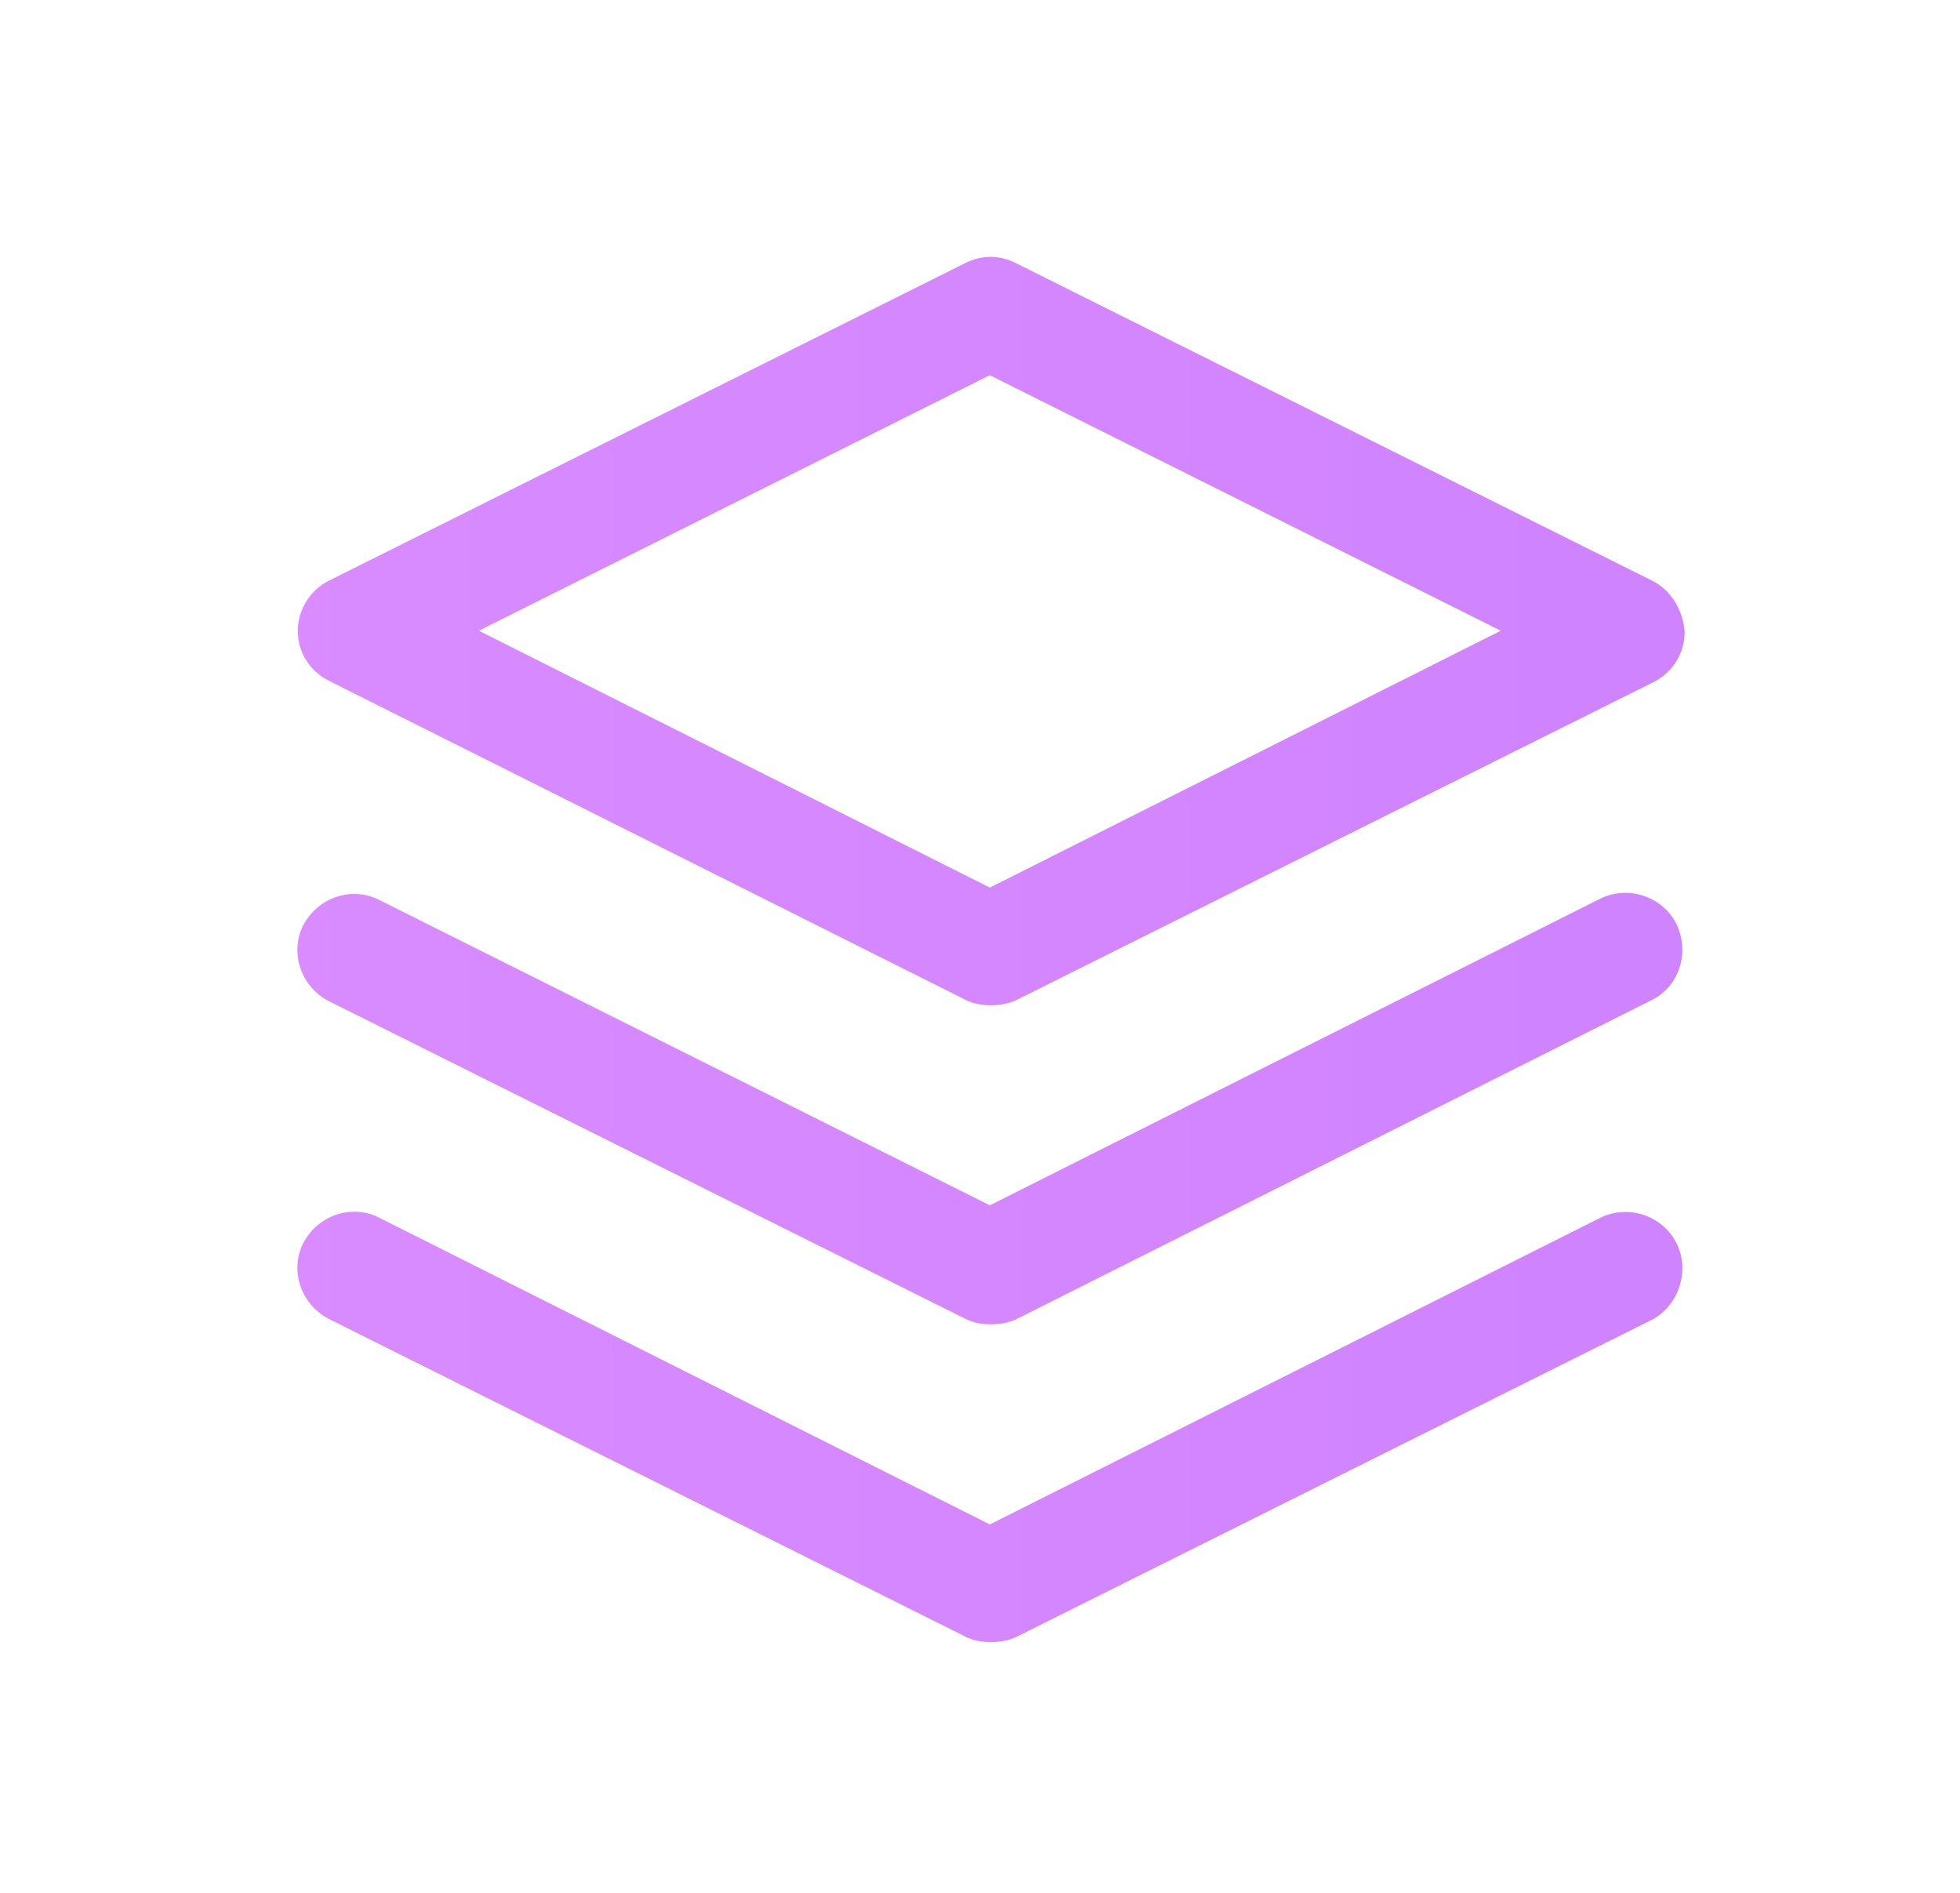 <svg width="145" height="140" viewBox="0 0 145 140" fill="none" xmlns="http://www.w3.org/2000/svg">
<path d="M122.228 42.95L75.128 19.45C73.928 18.85 72.628 18.85 71.428 19.45L24.328 42.95C22.928 43.65 22.028 45.15 22.028 46.65C22.028 48.25 22.928 49.65 24.328 50.35L71.428 73.95C72.028 74.25 72.628 74.35 73.328 74.35C73.928 74.35 74.628 74.25 75.228 73.95L122.328 50.45C123.728 49.75 124.628 48.35 124.628 46.75C124.528 45.15 123.628 43.65 122.228 42.95ZM73.228 65.65L35.428 46.65L73.228 27.75L111.028 46.65L73.228 65.65Z" fill="url(#paint0_linear_761_2)"/>
<path d="M124.028 91.953C123.028 89.953 120.528 89.053 118.428 90.053L73.228 112.753L28.028 90.053C26.028 89.053 23.528 89.853 22.428 91.953C21.428 93.953 22.228 96.453 24.328 97.553L71.428 121.053C72.028 121.353 72.628 121.453 73.328 121.453C73.928 121.453 74.628 121.353 75.228 121.053L122.328 97.553C124.228 96.453 125.028 93.953 124.028 91.953Z" fill="url(#paint1_linear_761_2)"/>
<path d="M124.028 68.35C123.028 66.35 120.528 65.45 118.428 66.45L73.228 89.15L28.028 66.55C26.028 65.55 23.528 66.35 22.428 68.45C21.428 70.45 22.228 72.95 24.328 74.05L71.428 97.55C72.028 97.85 72.628 97.95 73.328 97.95C73.928 97.95 74.628 97.85 75.228 97.55L122.228 73.95C124.228 72.95 125.028 70.45 124.028 68.35Z" fill="url(#paint2_linear_761_2)"/>
<defs>
<linearGradient id="paint0_linear_761_2" x1="7.381" y1="46.698" x2="678.585" y2="46.698" gradientUnits="userSpaceOnUse">
<stop offset="0.002" stop-color="#DA8CFF"/>
<stop offset="1" stop-color="#9A55FF"/>
</linearGradient>
<linearGradient id="paint1_linear_761_2" x1="7.381" y1="105.561" x2="678.585" y2="105.561" gradientUnits="userSpaceOnUse">
<stop offset="0.002" stop-color="#DA8CFF"/>
<stop offset="1" stop-color="#9A55FF"/>
</linearGradient>
<linearGradient id="paint2_linear_761_2" x1="7.381" y1="82.013" x2="678.585" y2="82.013" gradientUnits="userSpaceOnUse">
<stop offset="0.002" stop-color="#DA8CFF"/>
<stop offset="1" stop-color="#9A55FF"/>
</linearGradient>
</defs>
</svg>
